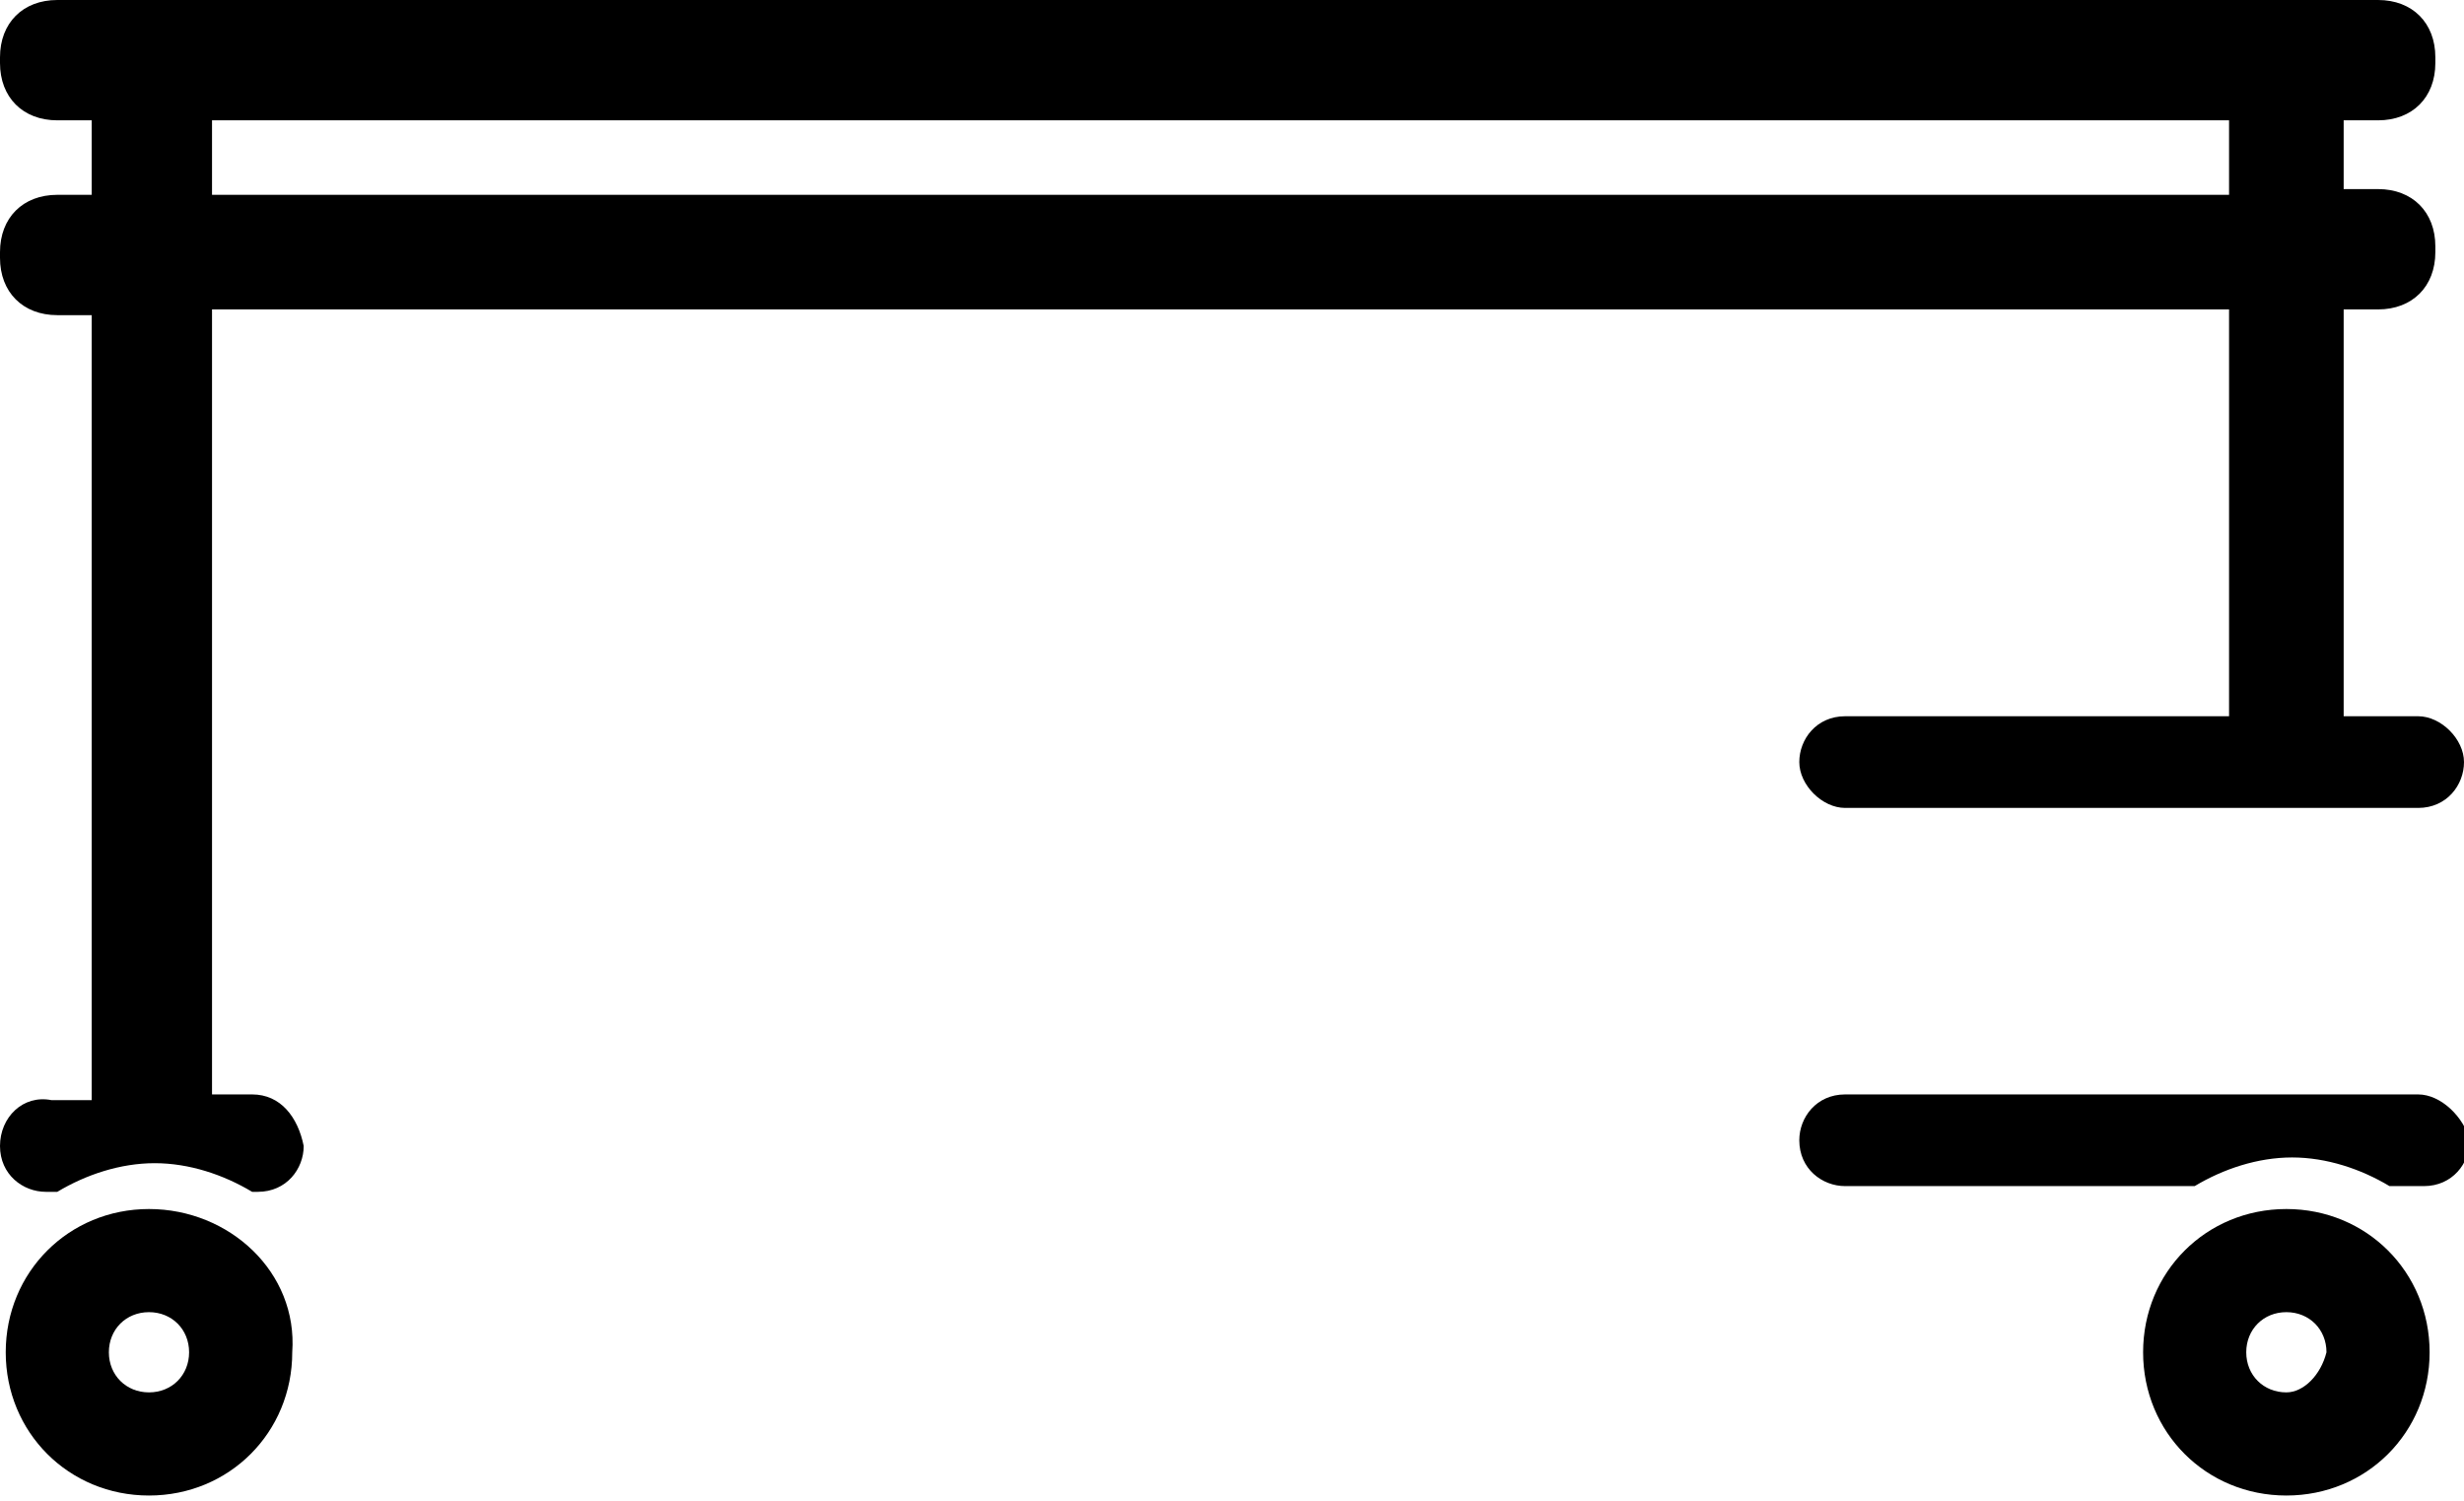 <?xml version="1.0" encoding="utf-8"?>
<!-- Generator: Adobe Illustrator 18.1.1, SVG Export Plug-In . SVG Version: 6.00 Build 0)  -->
<!DOCTYPE svg PUBLIC "-//W3C//DTD SVG 1.1//EN" "http://www.w3.org/Graphics/SVG/1.1/DTD/svg11.dtd">
<svg version="1.1" id="Layer_1" xmlns="http://www.w3.org/2000/svg" xmlns:xlink="http://www.w3.org/1999/xlink" x="0px" y="0px"
	 viewBox="0 0 43 26.2" enable-background="new 0 0 43 26.2" xml:space="preserve">
<g>
	<path d="M42.2,19.1h-10c-0.5,0-0.8,0.4-0.8,0.8c0,0.5,0.4,0.8,0.8,0.8h6.1c0.5-0.3,1.1-0.5,1.7-0.5c0.6,0,1.2,0.2,1.7,0.5h0.6
		c0.5,0,0.8-0.4,0.8-0.8C43,19.5,42.6,19.1,42.2,19.1z"/>
	<path d="M4.4,19.1H3.7V5.4h35.2v7.1h-6.7c-0.5,0-0.8,0.4-0.8,0.8s0.4,0.8,0.8,0.8h10c0.5,0,0.8-0.4,0.8-0.8s-0.4-0.8-0.8-0.8h-1.3
		V5.4h0.6c0.6,0,1-0.4,1-1V4.3c0-0.6-0.4-1-1-1h-0.6V2.1h0.6c0.6,0,1-0.4,1-1V1c0-0.6-0.4-1-1-1H1C0.4,0,0,0.4,0,1v0.1
		c0,0.6,0.4,1,1,1h0.6v1.3H1c-0.6,0-1,0.4-1,1v0.1c0,0.6,0.4,1,1,1h0.6v13.7H0.9C0.4,19.1,0,19.5,0,20c0,0.5,0.4,0.8,0.8,0.8H1
		c0.5-0.3,1.1-0.5,1.7-0.5s1.2,0.2,1.7,0.5h0.1c0.5,0,0.8-0.4,0.8-0.8C5.2,19.5,4.9,19.1,4.4,19.1z M3.7,2.1h35.2v1.3H3.7V2.1z"/>
	<path d="M2.6,21.1c-1.4,0-2.5,1.1-2.5,2.5c0,1.4,1.1,2.5,2.5,2.5c1.4,0,2.5-1.1,2.5-2.5C5.2,22.2,4,21.1,2.6,21.1z M2.6,24.3
		c-0.4,0-0.7-0.3-0.7-0.7c0-0.4,0.3-0.7,0.7-0.7c0.4,0,0.7,0.3,0.7,0.7C3.3,24,3,24.3,2.6,24.3z"/>
	<path d="M39.9,21.1c-1.4,0-2.5,1.1-2.5,2.5c0,1.4,1.1,2.5,2.5,2.5c1.4,0,2.5-1.1,2.5-2.5C42.4,22.2,41.3,21.1,39.9,21.1z
		 M39.9,24.3c-0.4,0-0.7-0.3-0.7-0.7c0-0.4,0.3-0.7,0.7-0.7c0.4,0,0.7,0.3,0.7,0.7C40.5,24,40.2,24.3,39.9,24.3z"/>
</g>
</svg>
